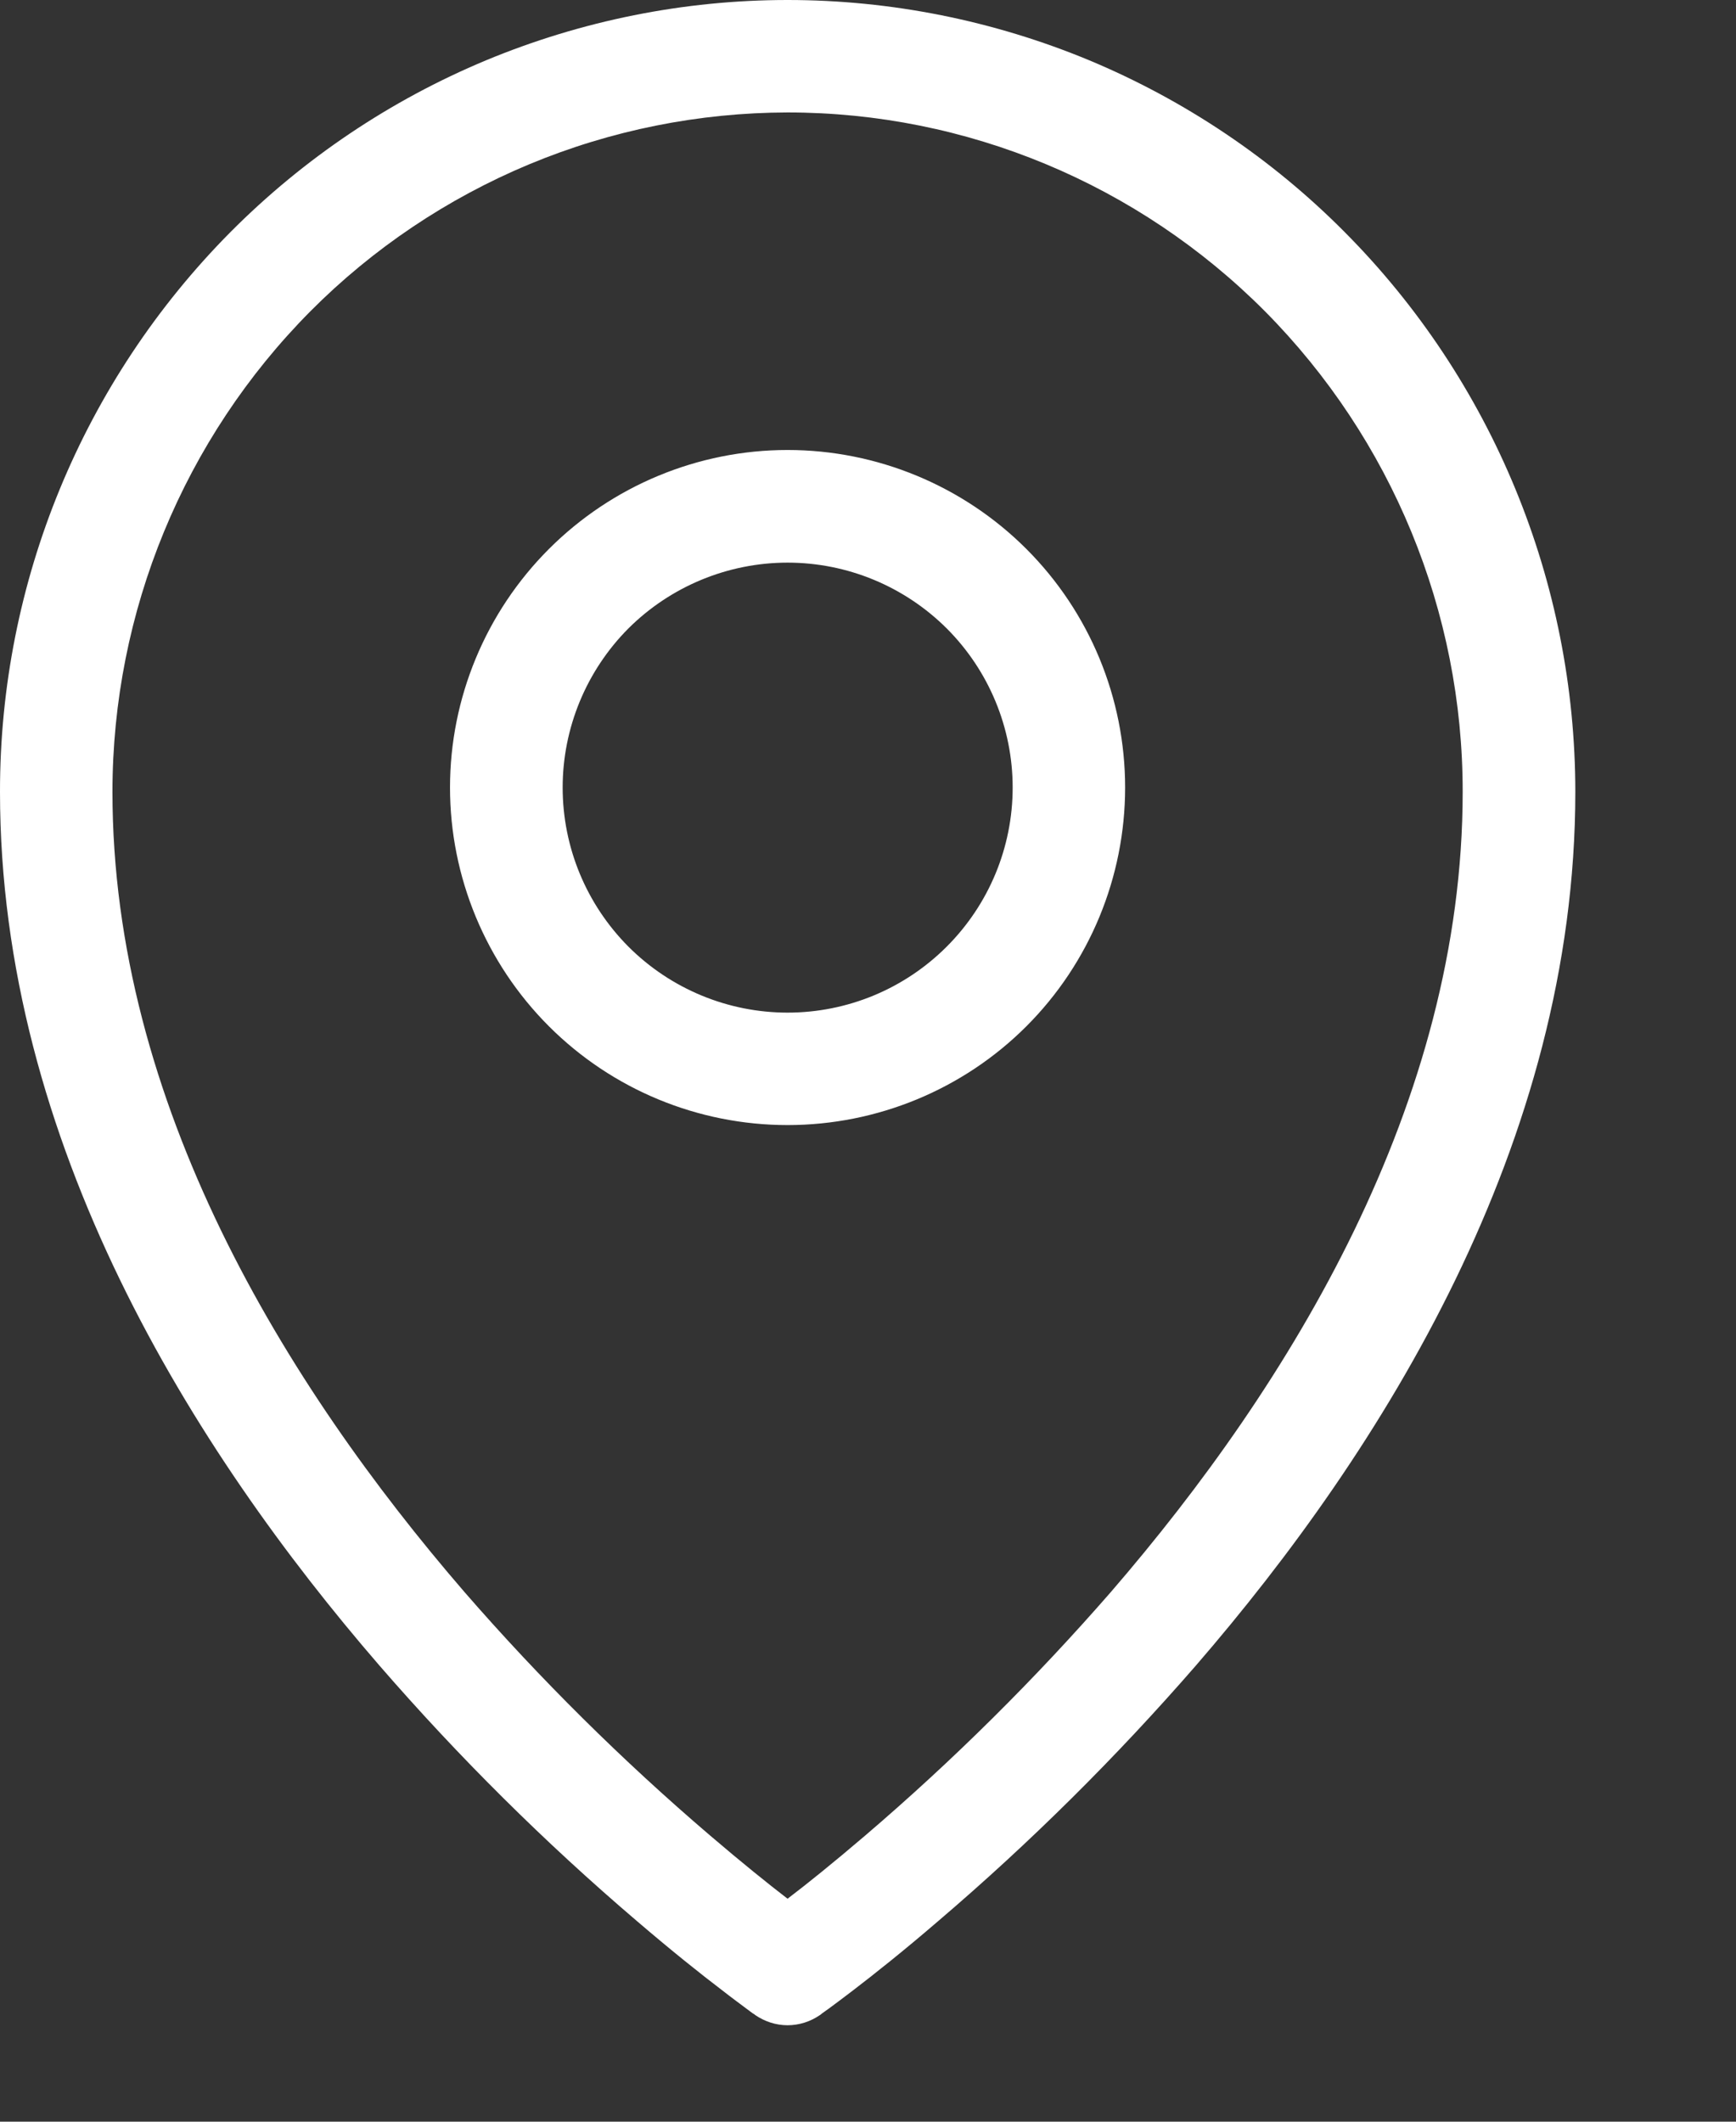 <svg width="9" height="11" viewBox="0 0 9 11" fill="none" xmlns="http://www.w3.org/2000/svg">
    <rect x="0" y="0" width="9" height="11" fill="#333333" stroke="none"/>
    <path fill-rule="evenodd" clip-rule="evenodd" d="M1.609 1.614C1.933 1.288 2.319 1.029 2.743 0.852C3.168 0.675 3.623 0.584 4.083 0.583C5.011 0.583 5.901 0.954 6.558 1.614C7.215 2.277 7.584 3.172 7.583 4.106C7.583 5.718 6.69 7.176 5.759 8.254C5.366 8.705 4.941 9.127 4.486 9.516C4.321 9.657 4.183 9.768 4.083 9.844C3.984 9.768 3.846 9.657 3.681 9.516C3.226 9.127 2.8 8.705 2.408 8.254C1.477 7.176 0.583 5.718 0.583 4.106C0.583 3.171 0.953 2.275 1.609 1.614ZM3.915 10.447L4.083 10.208L4.251 10.447C4.202 10.481 4.143 10.5 4.083 10.5C4.023 10.5 3.965 10.481 3.915 10.447ZM3.915 10.447L4.083 10.208L4.251 10.447L4.253 10.446L4.255 10.444L4.264 10.437L4.299 10.412C4.328 10.391 4.37 10.359 4.424 10.318C4.531 10.236 4.684 10.115 4.865 9.959C5.342 9.552 5.788 9.109 6.2 8.635C7.165 7.519 8.167 5.926 8.167 4.106C8.167 3.018 7.737 1.973 6.971 1.203C6.593 0.822 6.143 0.52 5.648 0.313C5.152 0.107 4.62 0 4.083 0C3.546 0 3.015 0.107 2.519 0.313C2.023 0.52 1.574 0.822 1.195 1.203C0.429 1.975 -0.001 3.018 4.6183e-07 4.106C4.6183e-07 5.926 1.002 7.519 1.967 8.635C2.378 9.109 2.824 9.552 3.301 9.959C3.483 10.115 3.635 10.236 3.743 10.318C3.795 10.359 3.849 10.398 3.902 10.438L3.912 10.444L3.914 10.446L3.915 10.447ZM2.917 4.083C2.917 3.774 3.04 3.477 3.258 3.258C3.477 3.04 3.774 2.917 4.083 2.917C4.393 2.917 4.689 3.04 4.908 3.258C5.127 3.477 5.25 3.774 5.25 4.083C5.25 4.393 5.127 4.689 4.908 4.908C4.689 5.127 4.393 5.25 4.083 5.25C3.774 5.25 3.477 5.127 3.258 4.908C3.04 4.689 2.917 4.393 2.917 4.083ZM4.083 2.333C3.619 2.333 3.174 2.518 2.846 2.846C2.518 3.174 2.333 3.619 2.333 4.083C2.333 4.547 2.518 4.993 2.846 5.321C3.174 5.649 3.619 5.833 4.083 5.833C4.547 5.833 4.993 5.649 5.321 5.321C5.649 4.993 5.833 4.547 5.833 4.083C5.833 3.619 5.649 3.174 5.321 2.846C4.993 2.518 4.547 2.333 4.083 2.333Z" fill="white" />
</svg>
